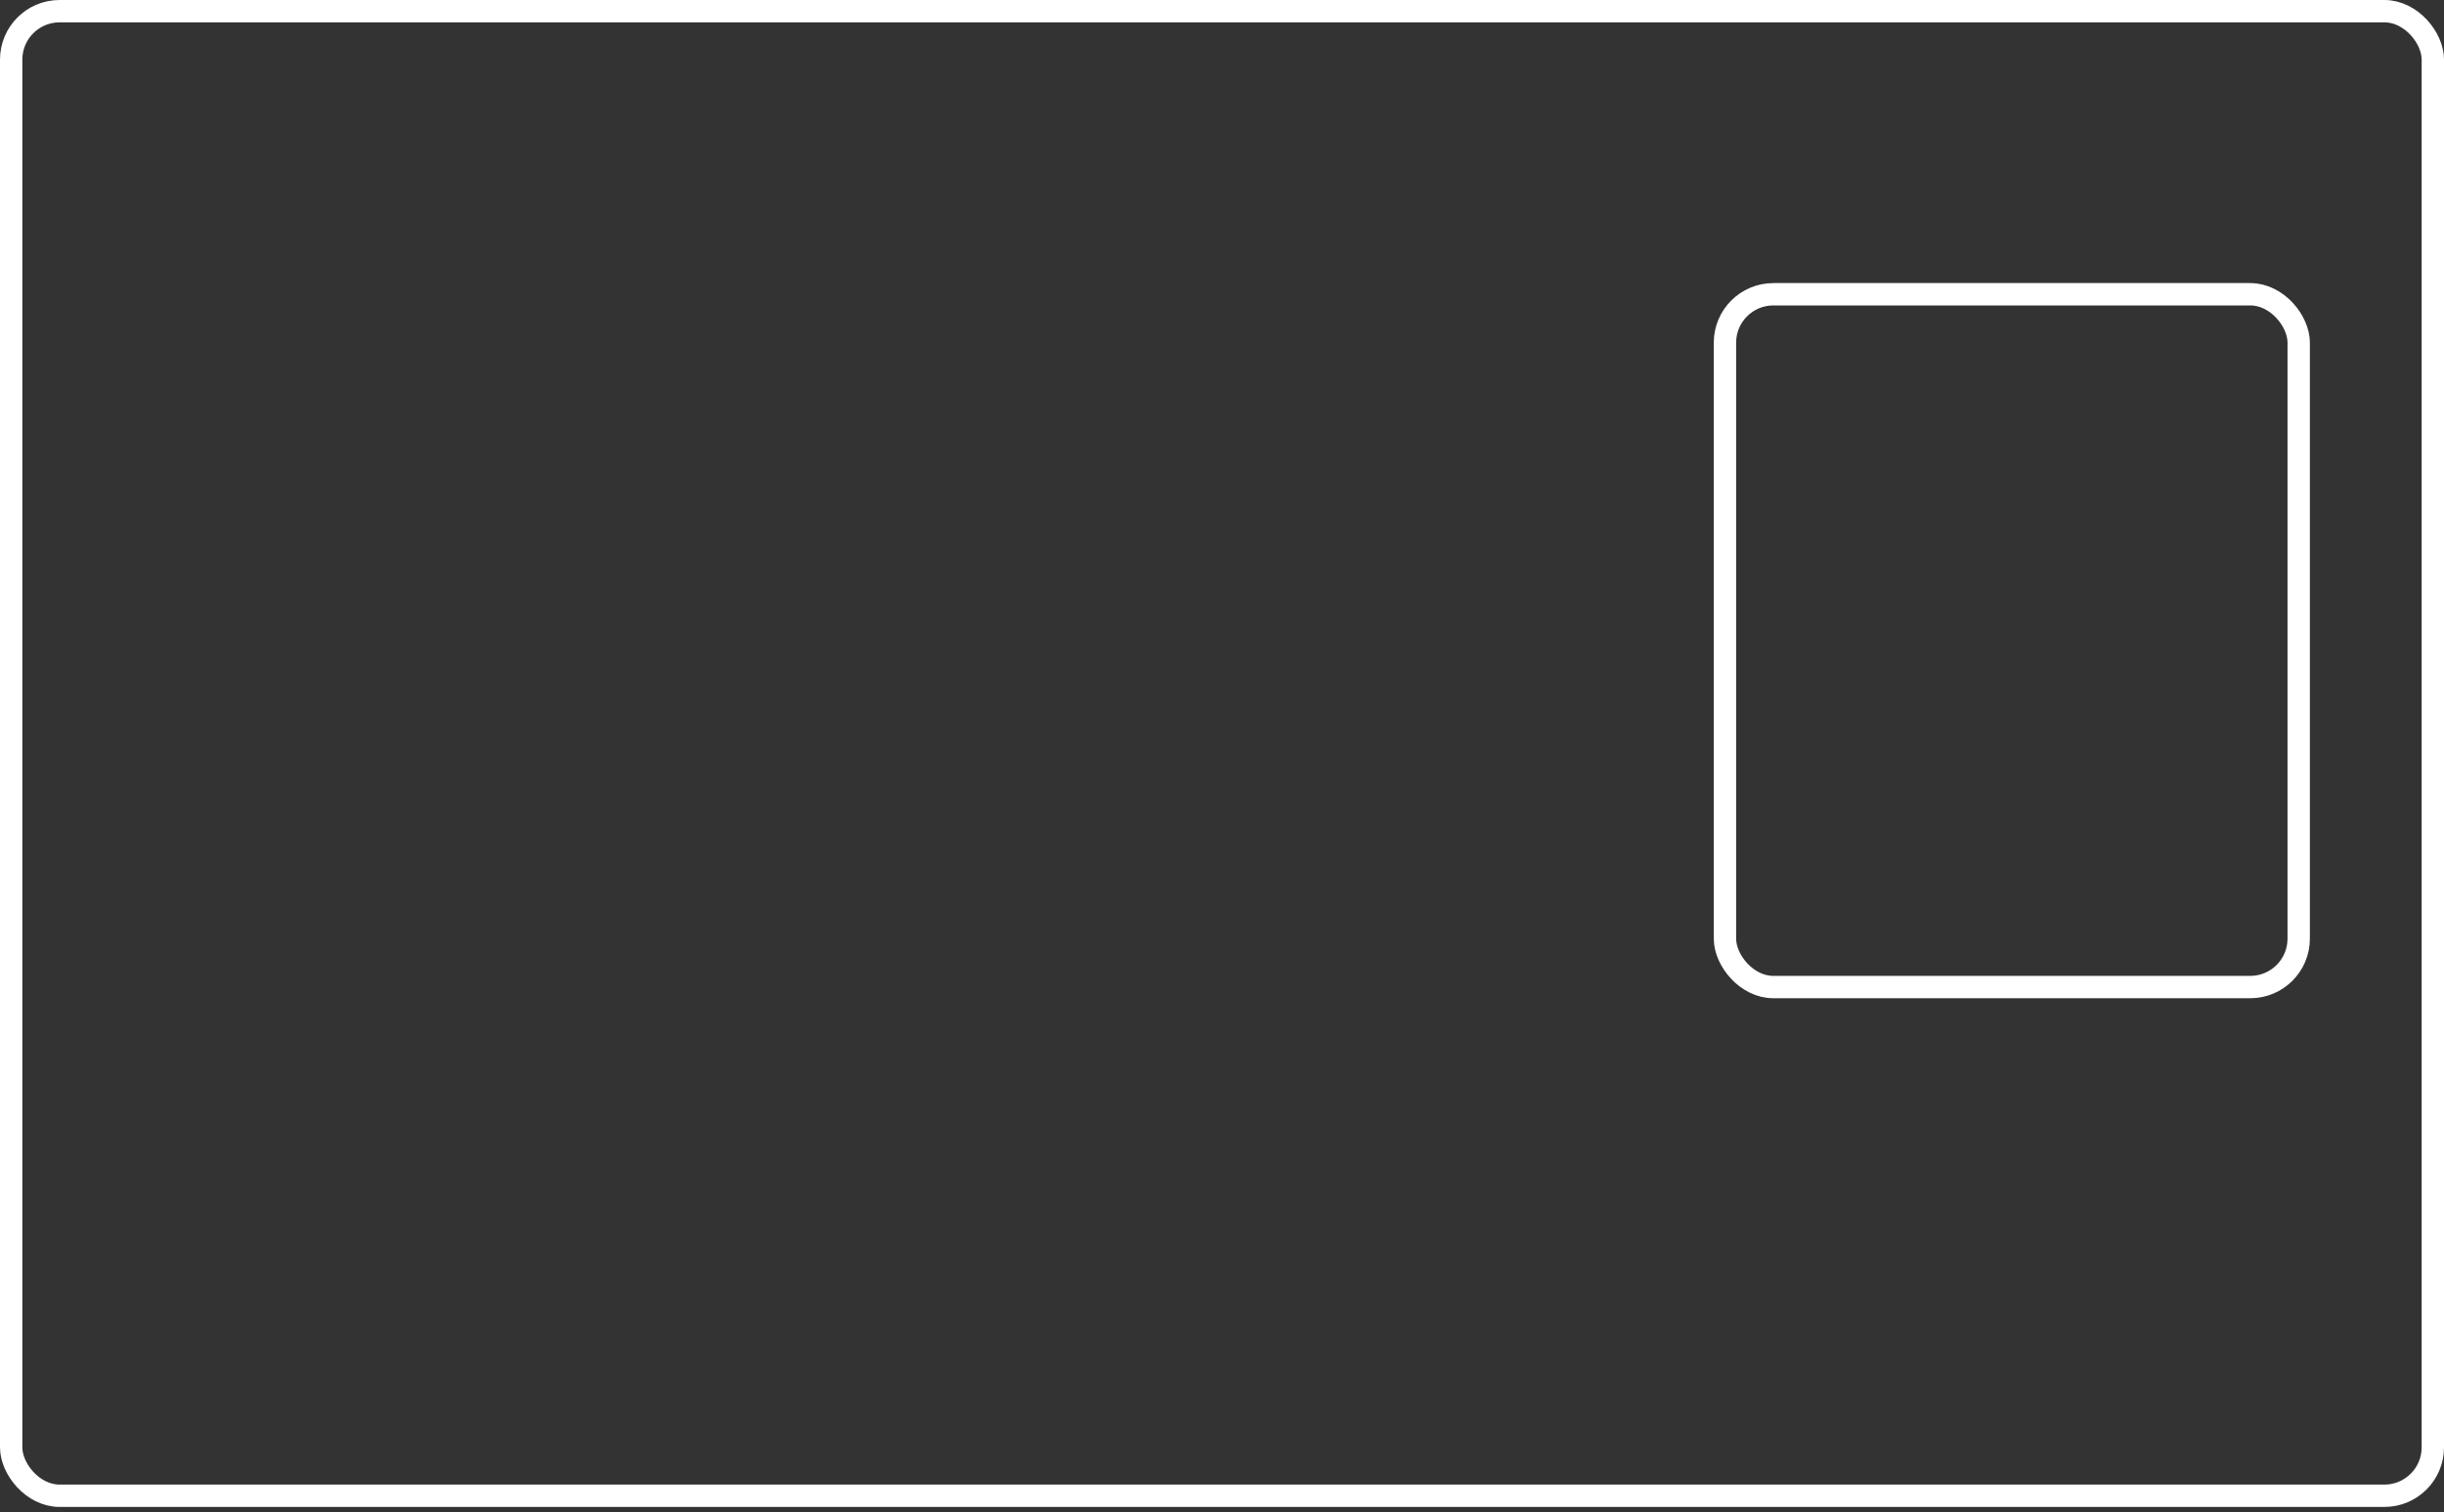 <svg width="328" height="203" viewBox="0 0 328 203" fill="none"
     xmlns="http://www.w3.org/2000/svg">
    <rect x="0" y="0" width="328" height="203" fill="#333333" stroke="none"/>
    <rect x="1.5" y="1.5" width="325.001" height="199.287" rx="6.5"
          stroke="white" stroke-width="3" />
    <rect x="231.5" y="39.5" width="77" height="93" rx="6.5" stroke="white"
          stroke-width="3" />
</svg>
